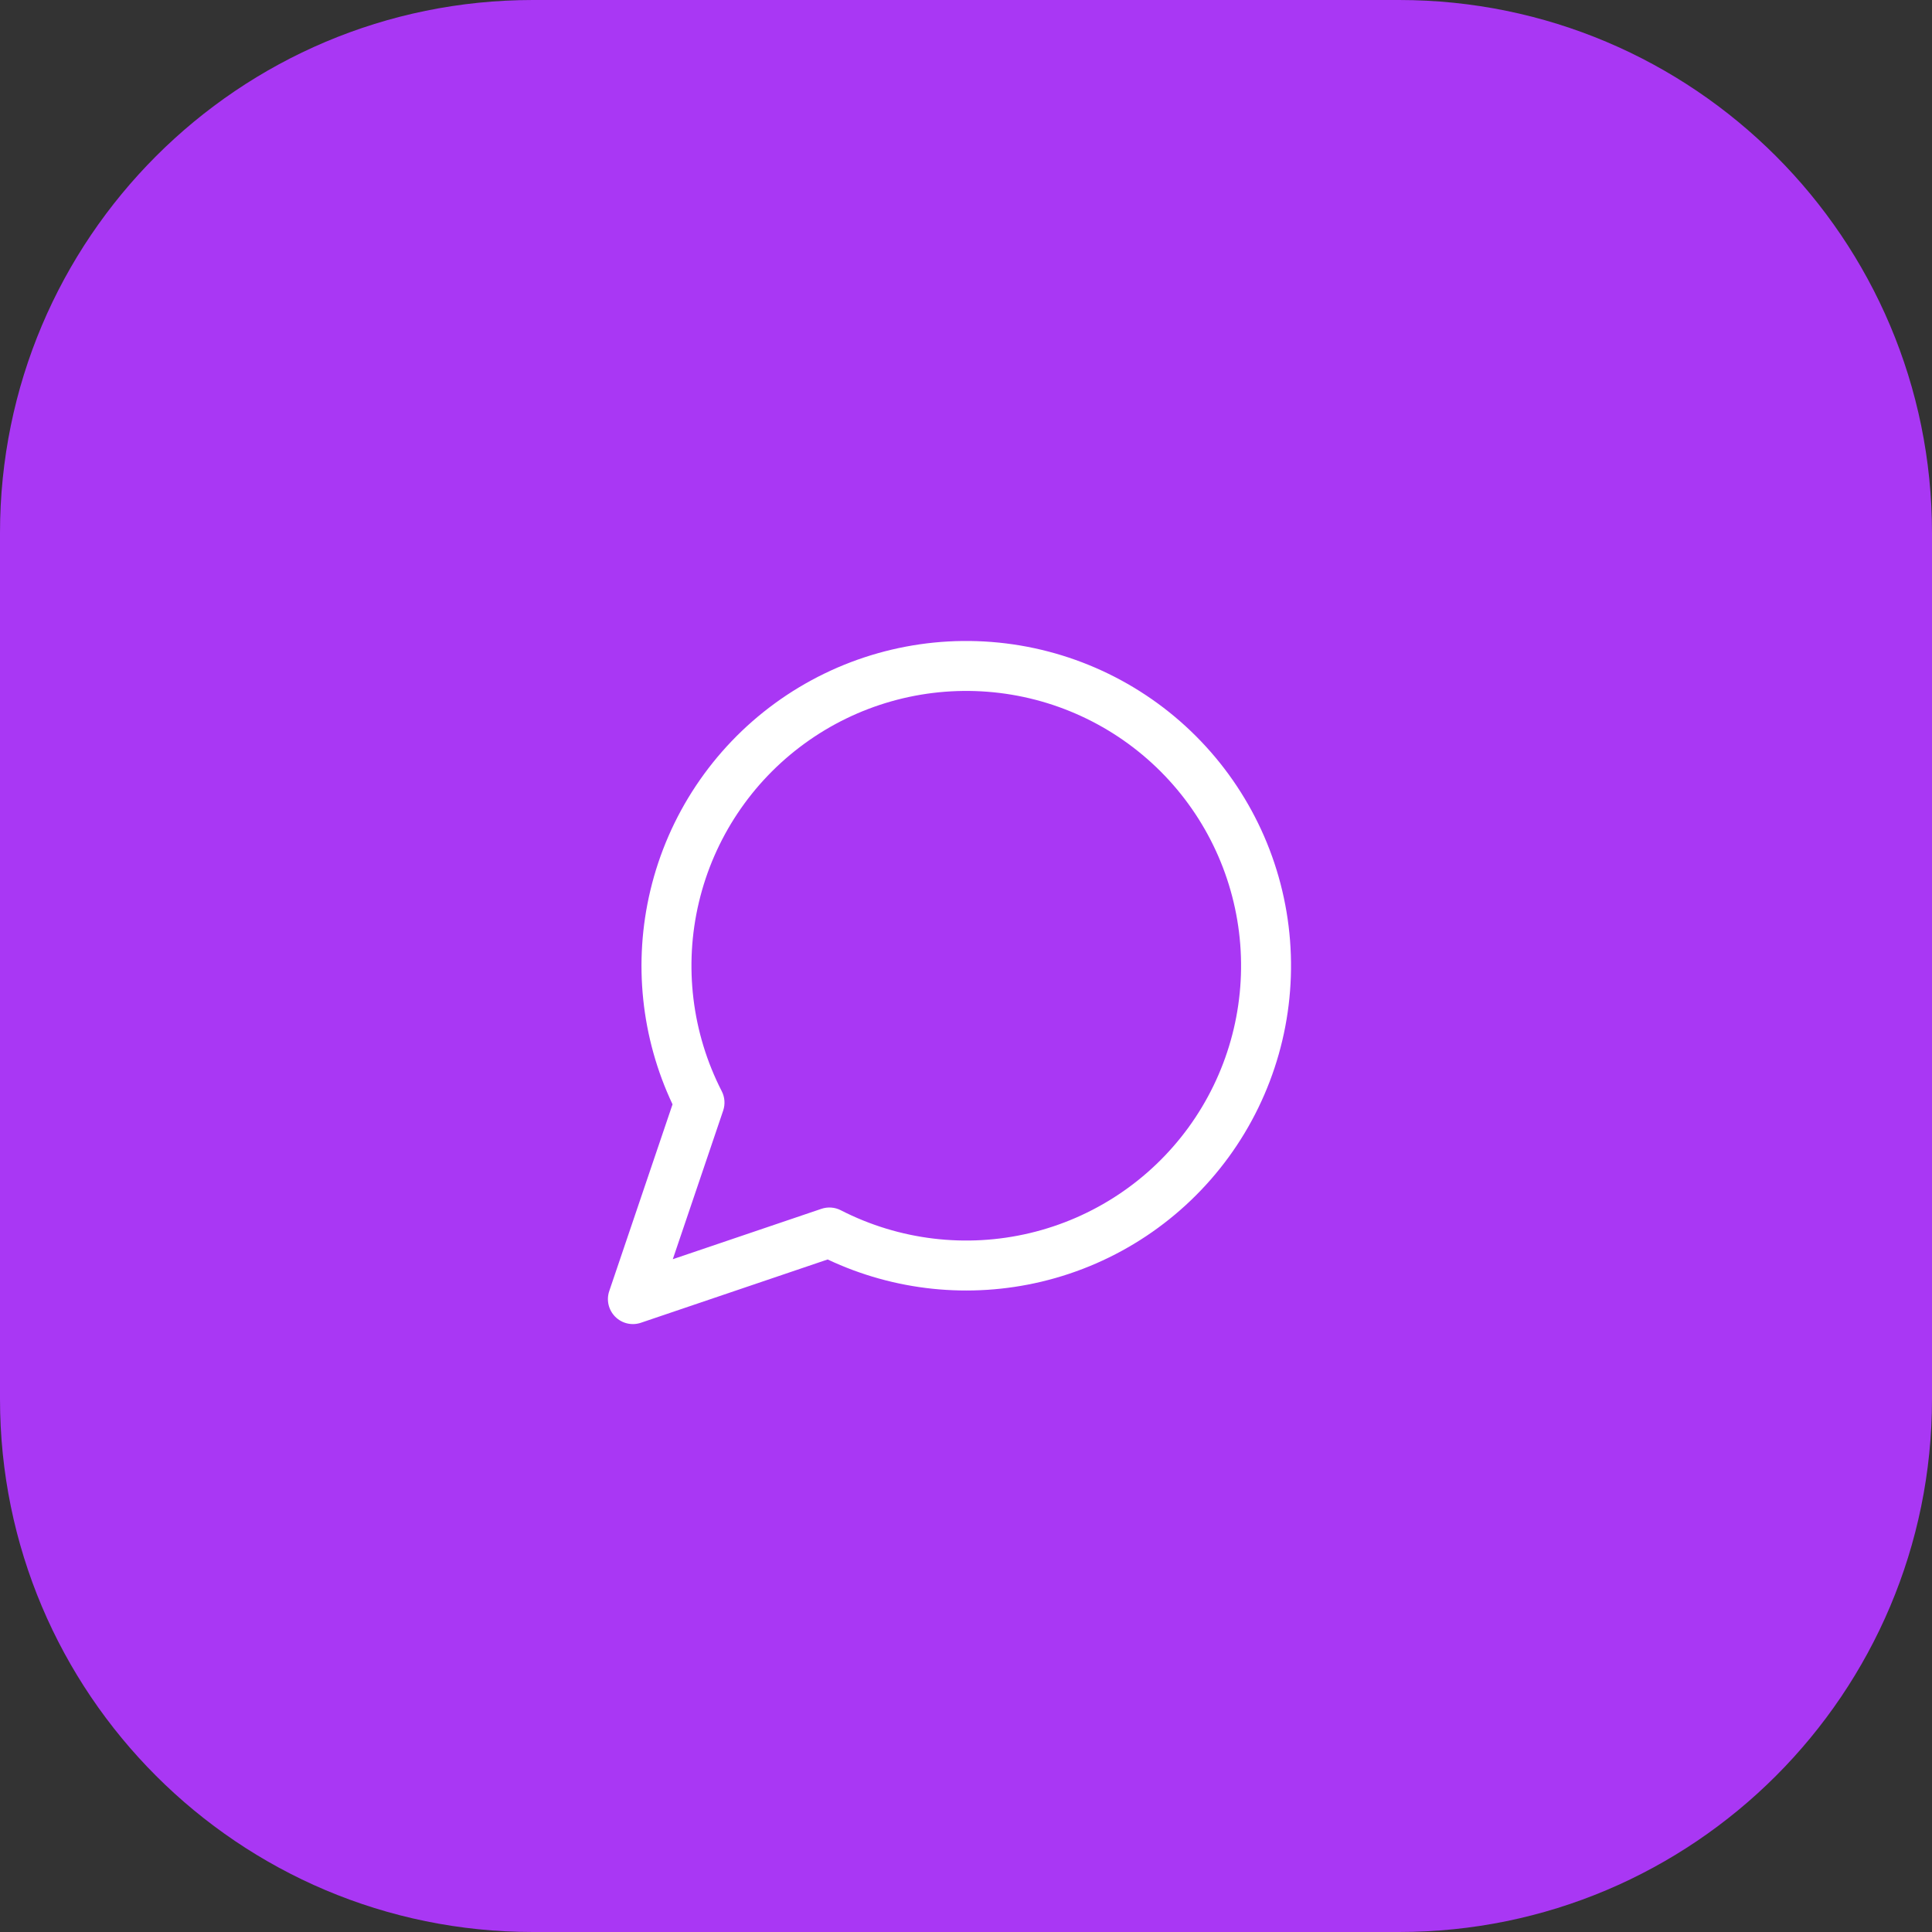 <svg width="58" height="58" viewBox="0 0 58 58" fill="none" xmlns="http://www.w3.org/2000/svg">
<rect x="0" y="0" width="58" height="58" fill="#333333" stroke="none"/>
<path d="M0 16C0 7.163 7.163 0 16 0H42C50.837 0 58 7.163 58 16V42C58 50.837 50.837 58 42 58H16C7.163 58 0 50.837 0 42V16Z" fill="#A937F4"/>
<path fill-rule="evenodd" clip-rule="evenodd" d="M23.266 21.112C25.144 19.744 27.449 19.091 29.766 19.272C32.083 19.453 34.259 20.455 35.902 22.098C37.545 23.741 38.548 25.917 38.728 28.234C38.909 30.551 38.256 32.856 36.888 34.734C35.519 36.612 33.525 37.94 31.265 38.477C29.109 38.99 26.846 38.753 24.847 37.81L19.241 39.71C18.97 39.802 18.672 39.732 18.47 39.53C18.268 39.328 18.198 39.03 18.29 38.759L20.19 33.153C19.247 31.154 19.01 28.892 19.523 26.736C20.06 24.475 21.388 22.481 23.266 21.112ZM29.649 20.767C27.689 20.614 25.739 21.166 24.149 22.325C22.56 23.482 21.437 25.17 20.982 27.083C20.527 28.996 20.77 31.008 21.667 32.758C21.76 32.938 21.775 33.149 21.71 33.341L20.198 37.802L24.659 36.29C24.851 36.225 25.062 36.24 25.242 36.333C26.992 37.23 29.004 37.473 30.917 37.018C32.83 36.563 34.518 35.44 35.676 33.851C36.834 32.261 37.386 30.311 37.233 28.351C37.08 26.39 36.232 24.549 34.842 23.159C33.451 21.768 31.61 20.92 29.649 20.767Z" fill="white"/>
</svg>
